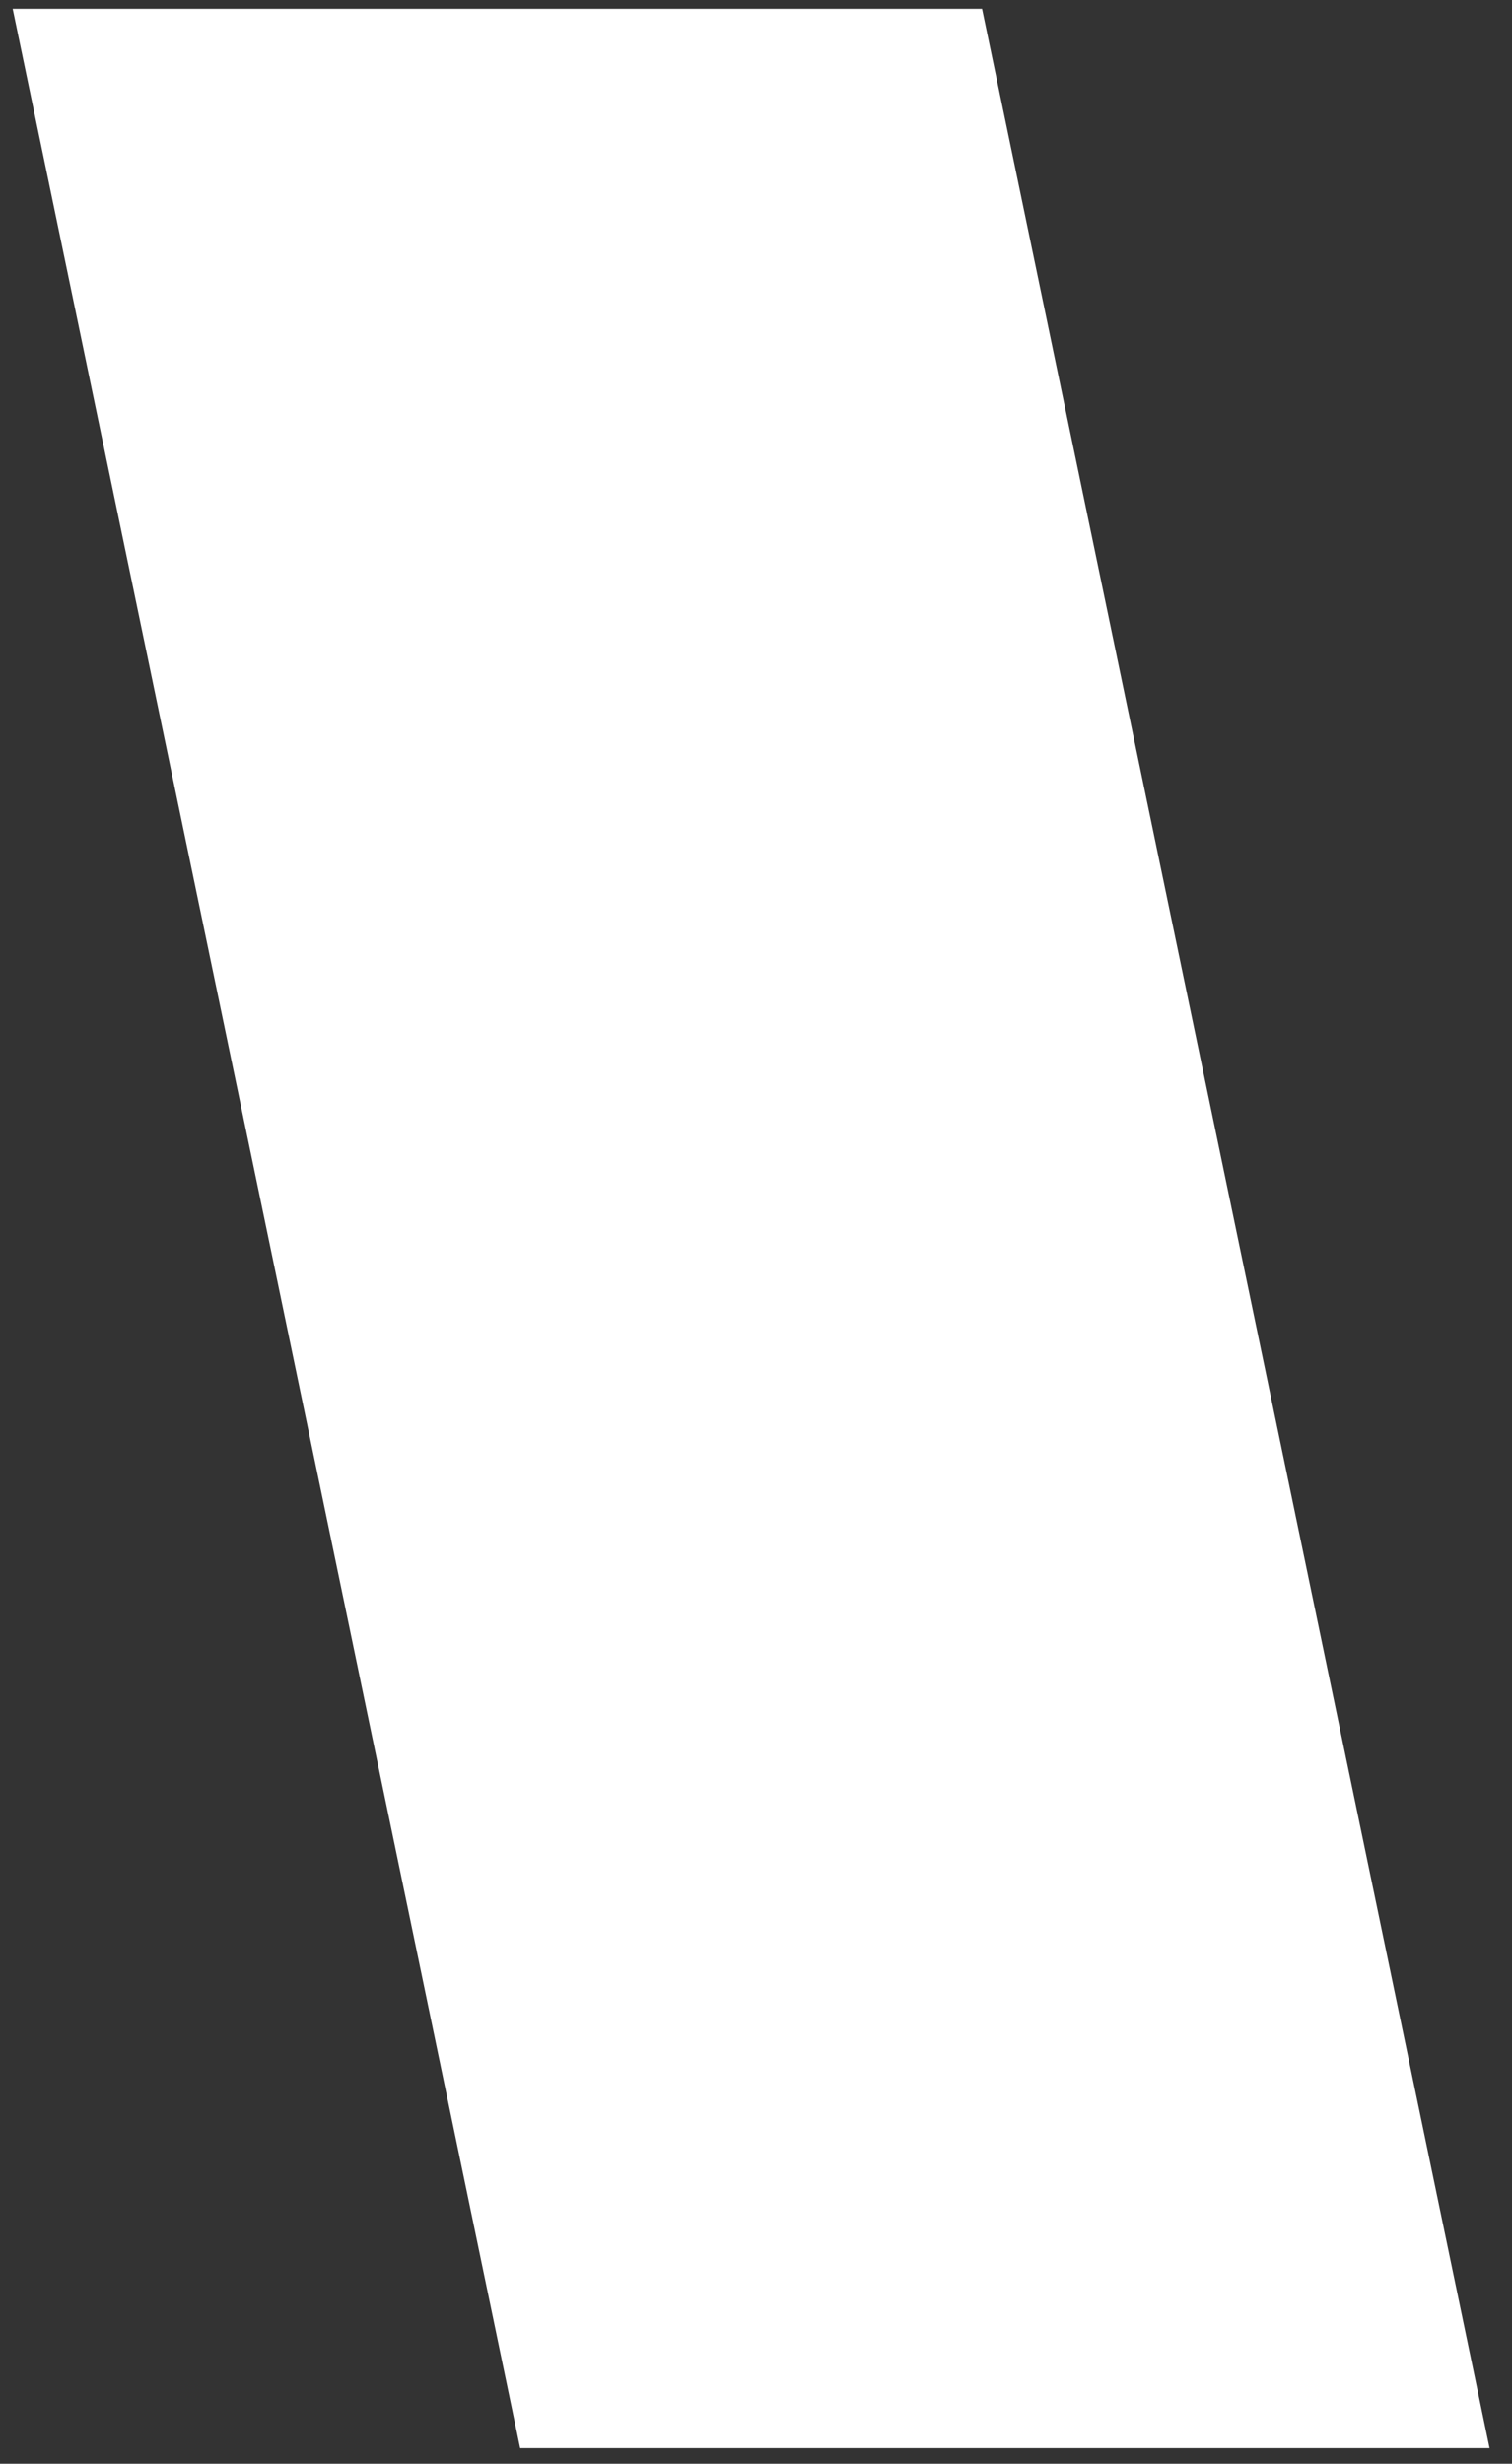<svg width="62" height="101" viewBox="0 0 62 101" fill="none" xmlns="http://www.w3.org/2000/svg">
<rect x="0" y="0" width="62" height="101" fill="#333333" stroke="none"/>
<path d="M40.27 0.36H0.52L21.329 100.36H61.08L40.27 0.36Z" fill="white"/>
</svg>
